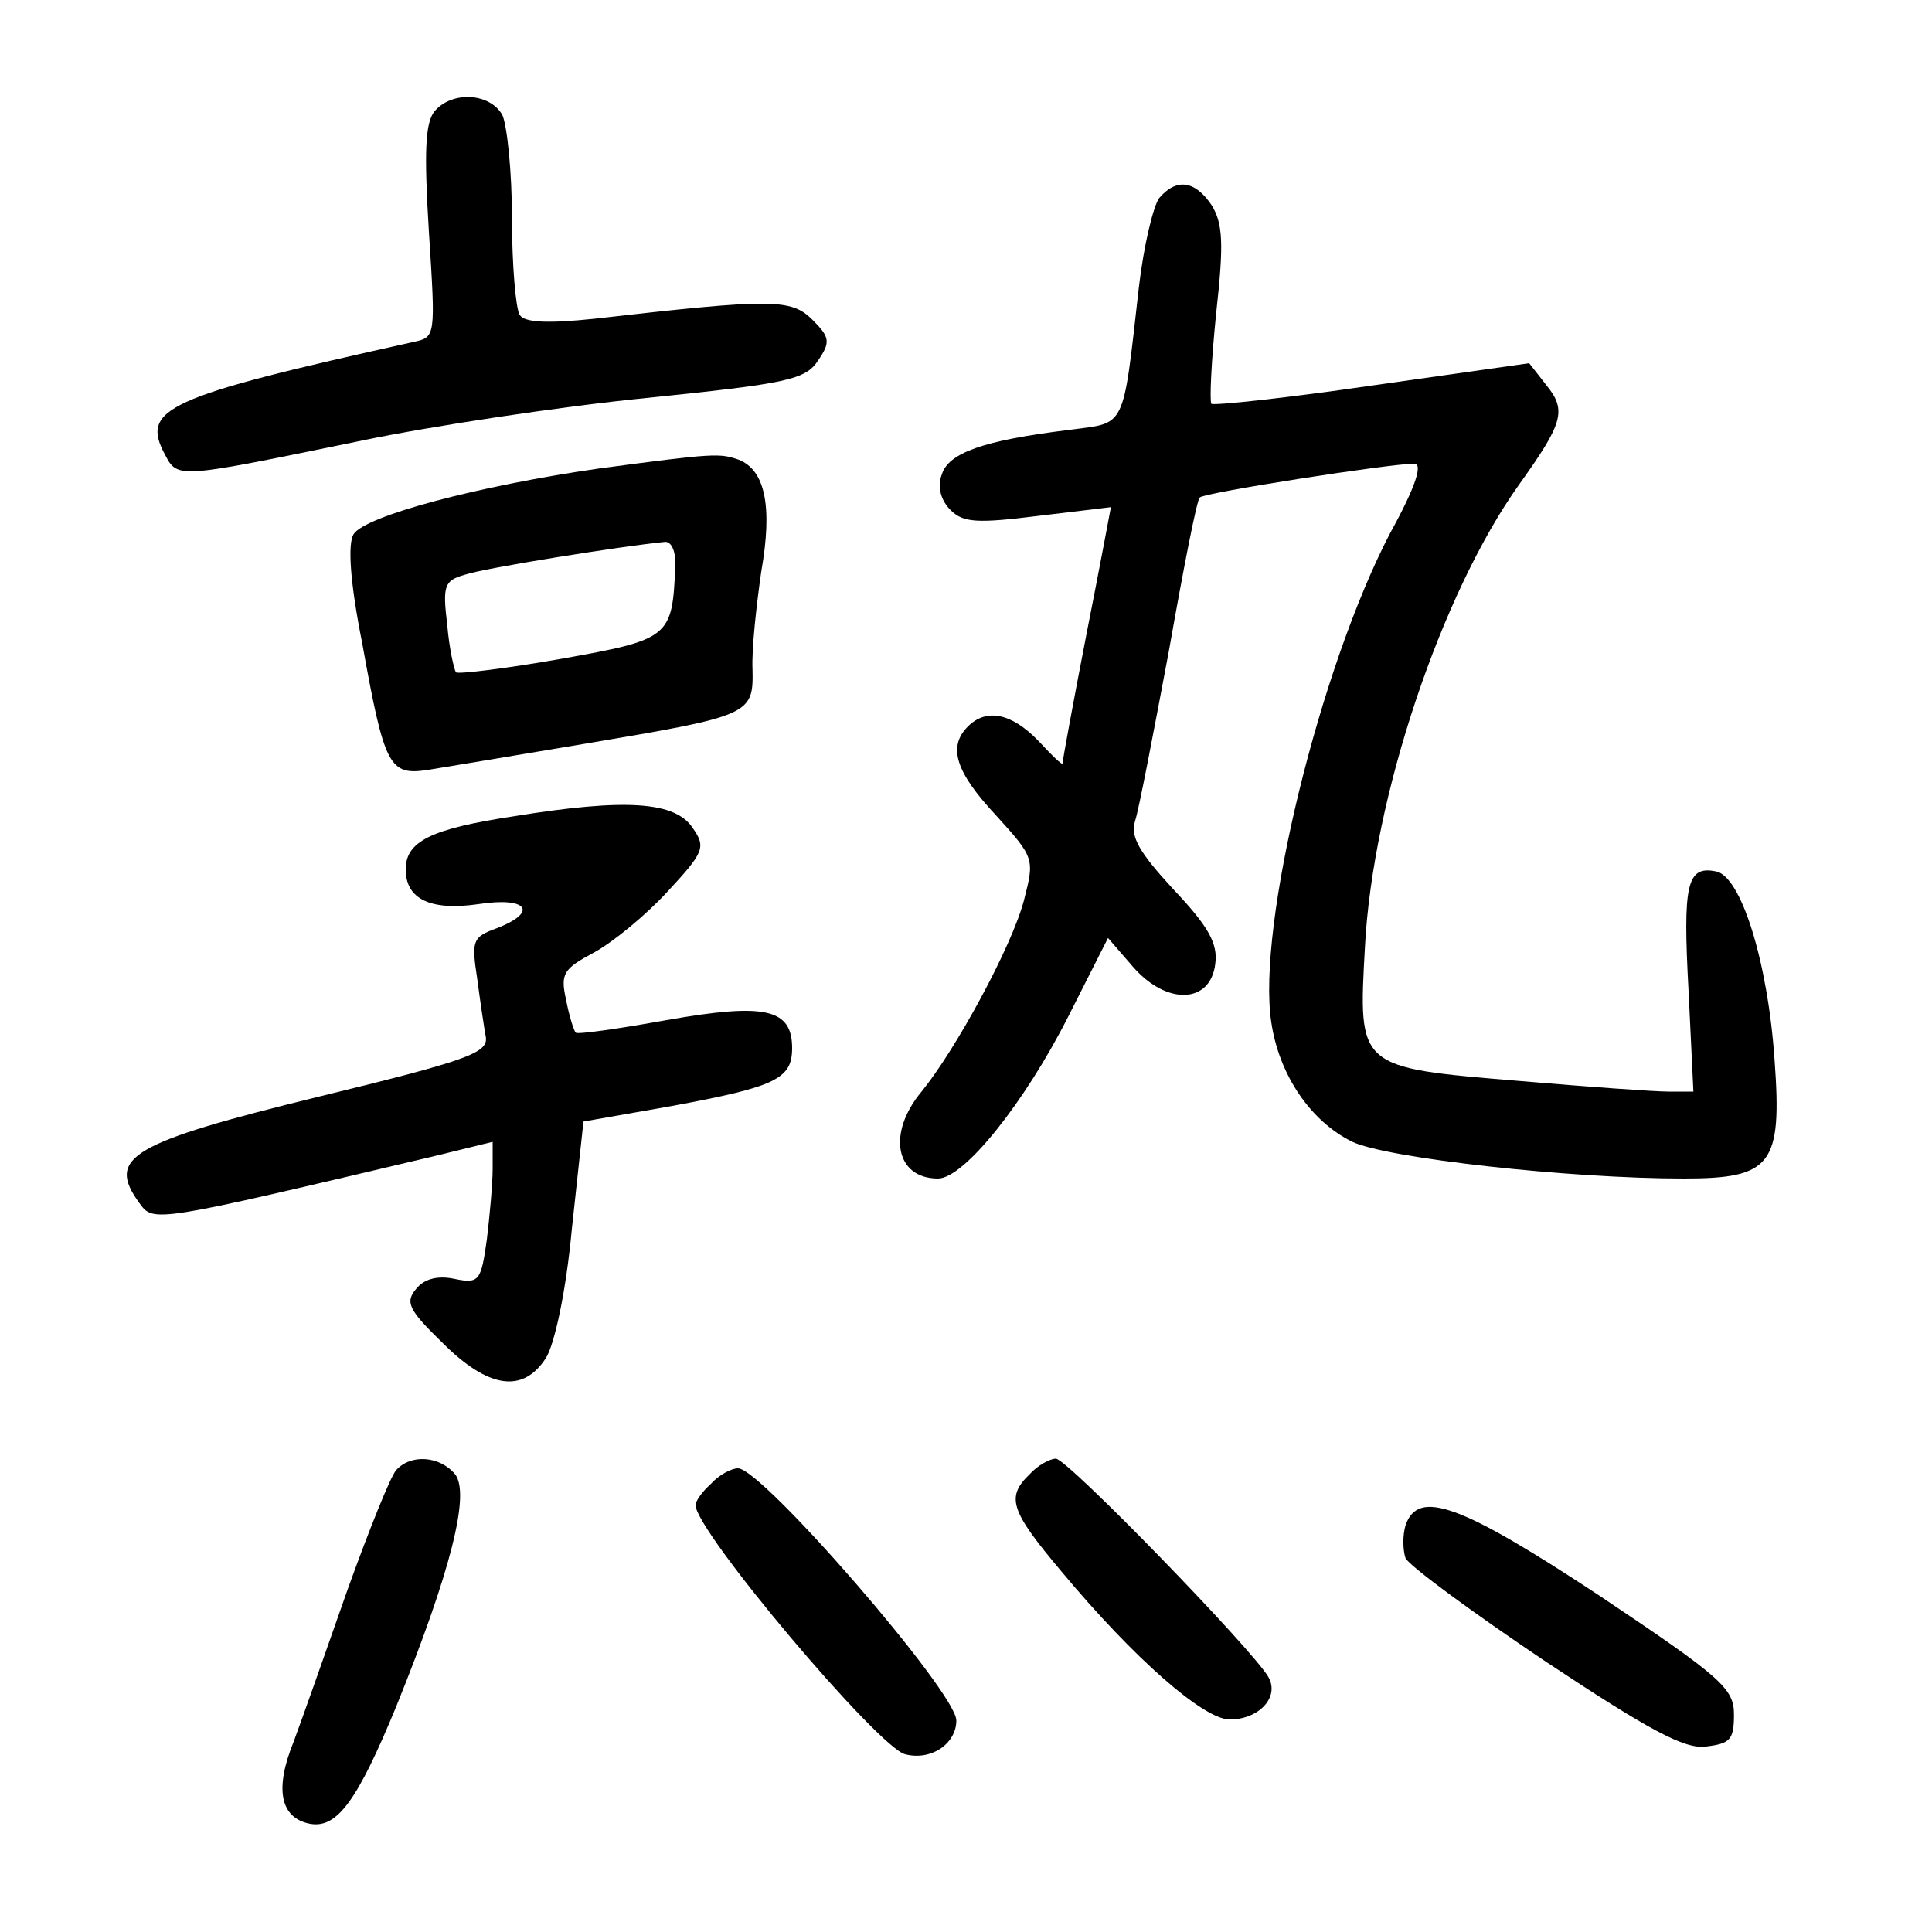 <?xml version="1.0"?>
<svg xmlns="http://www.w3.org/2000/svg" height="200pt" preserveAspectRatio="xMidYMid meet" viewBox="0 0 200 200" width="200pt">
  <g transform="matrix(.1 0 0 -.1 0 200)">
    <path d="m450 1885c-10-12-11-43-6-125 7-109 7-109-16-114-257-57-283-69-257-117 13-25 14-24 204 15 72 15 204 35 294 44 147 15 165 19 178 39 13 19 12 24-6 42-22 22-42 22-226 1-48-5-72-4-77 4-4 6-8 51-8 99 0 49-5 97-10 108-13 23-52 25-70 4z"/>
    <path d="m1200 1795c-6-8-16-49-21-92-17-150-13-140-72-148-90-11-125-24-132-46-5-13-1-27 9-37 13-13 27-14 91-6 41 5 75 9 75 9s-11-59-25-130c-14-72-25-132-25-135s-11 8-25 23c-28 29-54 34-73 15-21-21-13-47 29-92 40-44 40-45 29-88-13-49-71-155-106-198-36-43-27-90 17-90 27 0 90 79 135 168l41 81 26-30c35-40 80-38 85 3 3 21-7 39-43 77-36 39-45 55-40 71 4 12 19 91 35 176 15 85 29 157 32 159 4 5 197 35 222 35 9 0 2-23-25-72-73-140-138-407-123-506 8-55 41-103 84-124 36-17 224-38 343-38 91 0 102 14 94 123-7 102-35 191-61 195-30 6-34-14-28-124l5-104h-26c-14 0-84 5-154 11-168 14-167 13-160 139 8 154 79 366 160 479 45 63 49 76 28 102l-18 23-162-23c-89-13-164-21-167-19-2 3 0 45 5 94 8 72 7 93-5 112-17 25-36 28-54 7z"/>
    <path d="m620 1515c-125-18-242-49-254-68-6-10-4-48 9-113 23-128 28-137 68-131 18 3 91 15 162 27 172 29 175 30 174 77-1 21 4 66 9 101 12 68 4 105-23 116-20 7-25 7-145-9zm79-102c-3-73-6-75-118-95-57-10-106-16-109-14-2 3-7 25-9 49-5 41-3 46 18 52 20 7 165 30 207 34 7 1 12-10 11-26z"/>
    <path d="m532 1155c-86-13-112-26-112-55 0-31 26-43 75-36 51 8 63-8 19-25-25-9-26-13-20-52 3-23 7-50 9-61 2-16-20-24-172-61-196-48-221-63-187-110 15-21 13-21 309 49l57 14v-28c0-15-3-48-6-73-6-43-8-46-33-41-18 4-32 0-40-10-12-14-8-22 27-56 47-47 83-53 107-16 9 14 21 69 27 134l12 111 91 16c108 20 125 28 125 60 0 41-28 47-130 29-50-9-92-15-94-13s-7 18-10 34c-6 27-3 32 29 49 20 11 54 39 76 63 38 41 40 46 26 66-18 27-68 31-185 12z"/>
    <path d="m410 478c-6-7-28-62-50-123-21-60-46-131-56-158-20-49-14-79 17-85 28-5 49 24 89 121 57 141 77 221 61 241-16 19-46 21-61 4z"/>
    <path d="m1066 474c-25-24-20-38 33-101 75-90 147-153 174-153 30 0 52 23 40 44-16 28-208 226-220 226-6 0-19-7-27-16z"/>
    <path d="m736 464c-9-8-16-18-16-22 0-27 189-251 217-258 27-7 53 11 53 35 0 29-201 261-226 261-7 0-20-7-28-16z"/>
    <path d="m1455 421c-3-10-3-25 0-34 4-8 69-56 145-107 107-71 144-91 166-88 25 3 29 7 29 33 0 27-12 38-139 123-144 95-188 111-201 73z"/>
  </g>
</svg>
